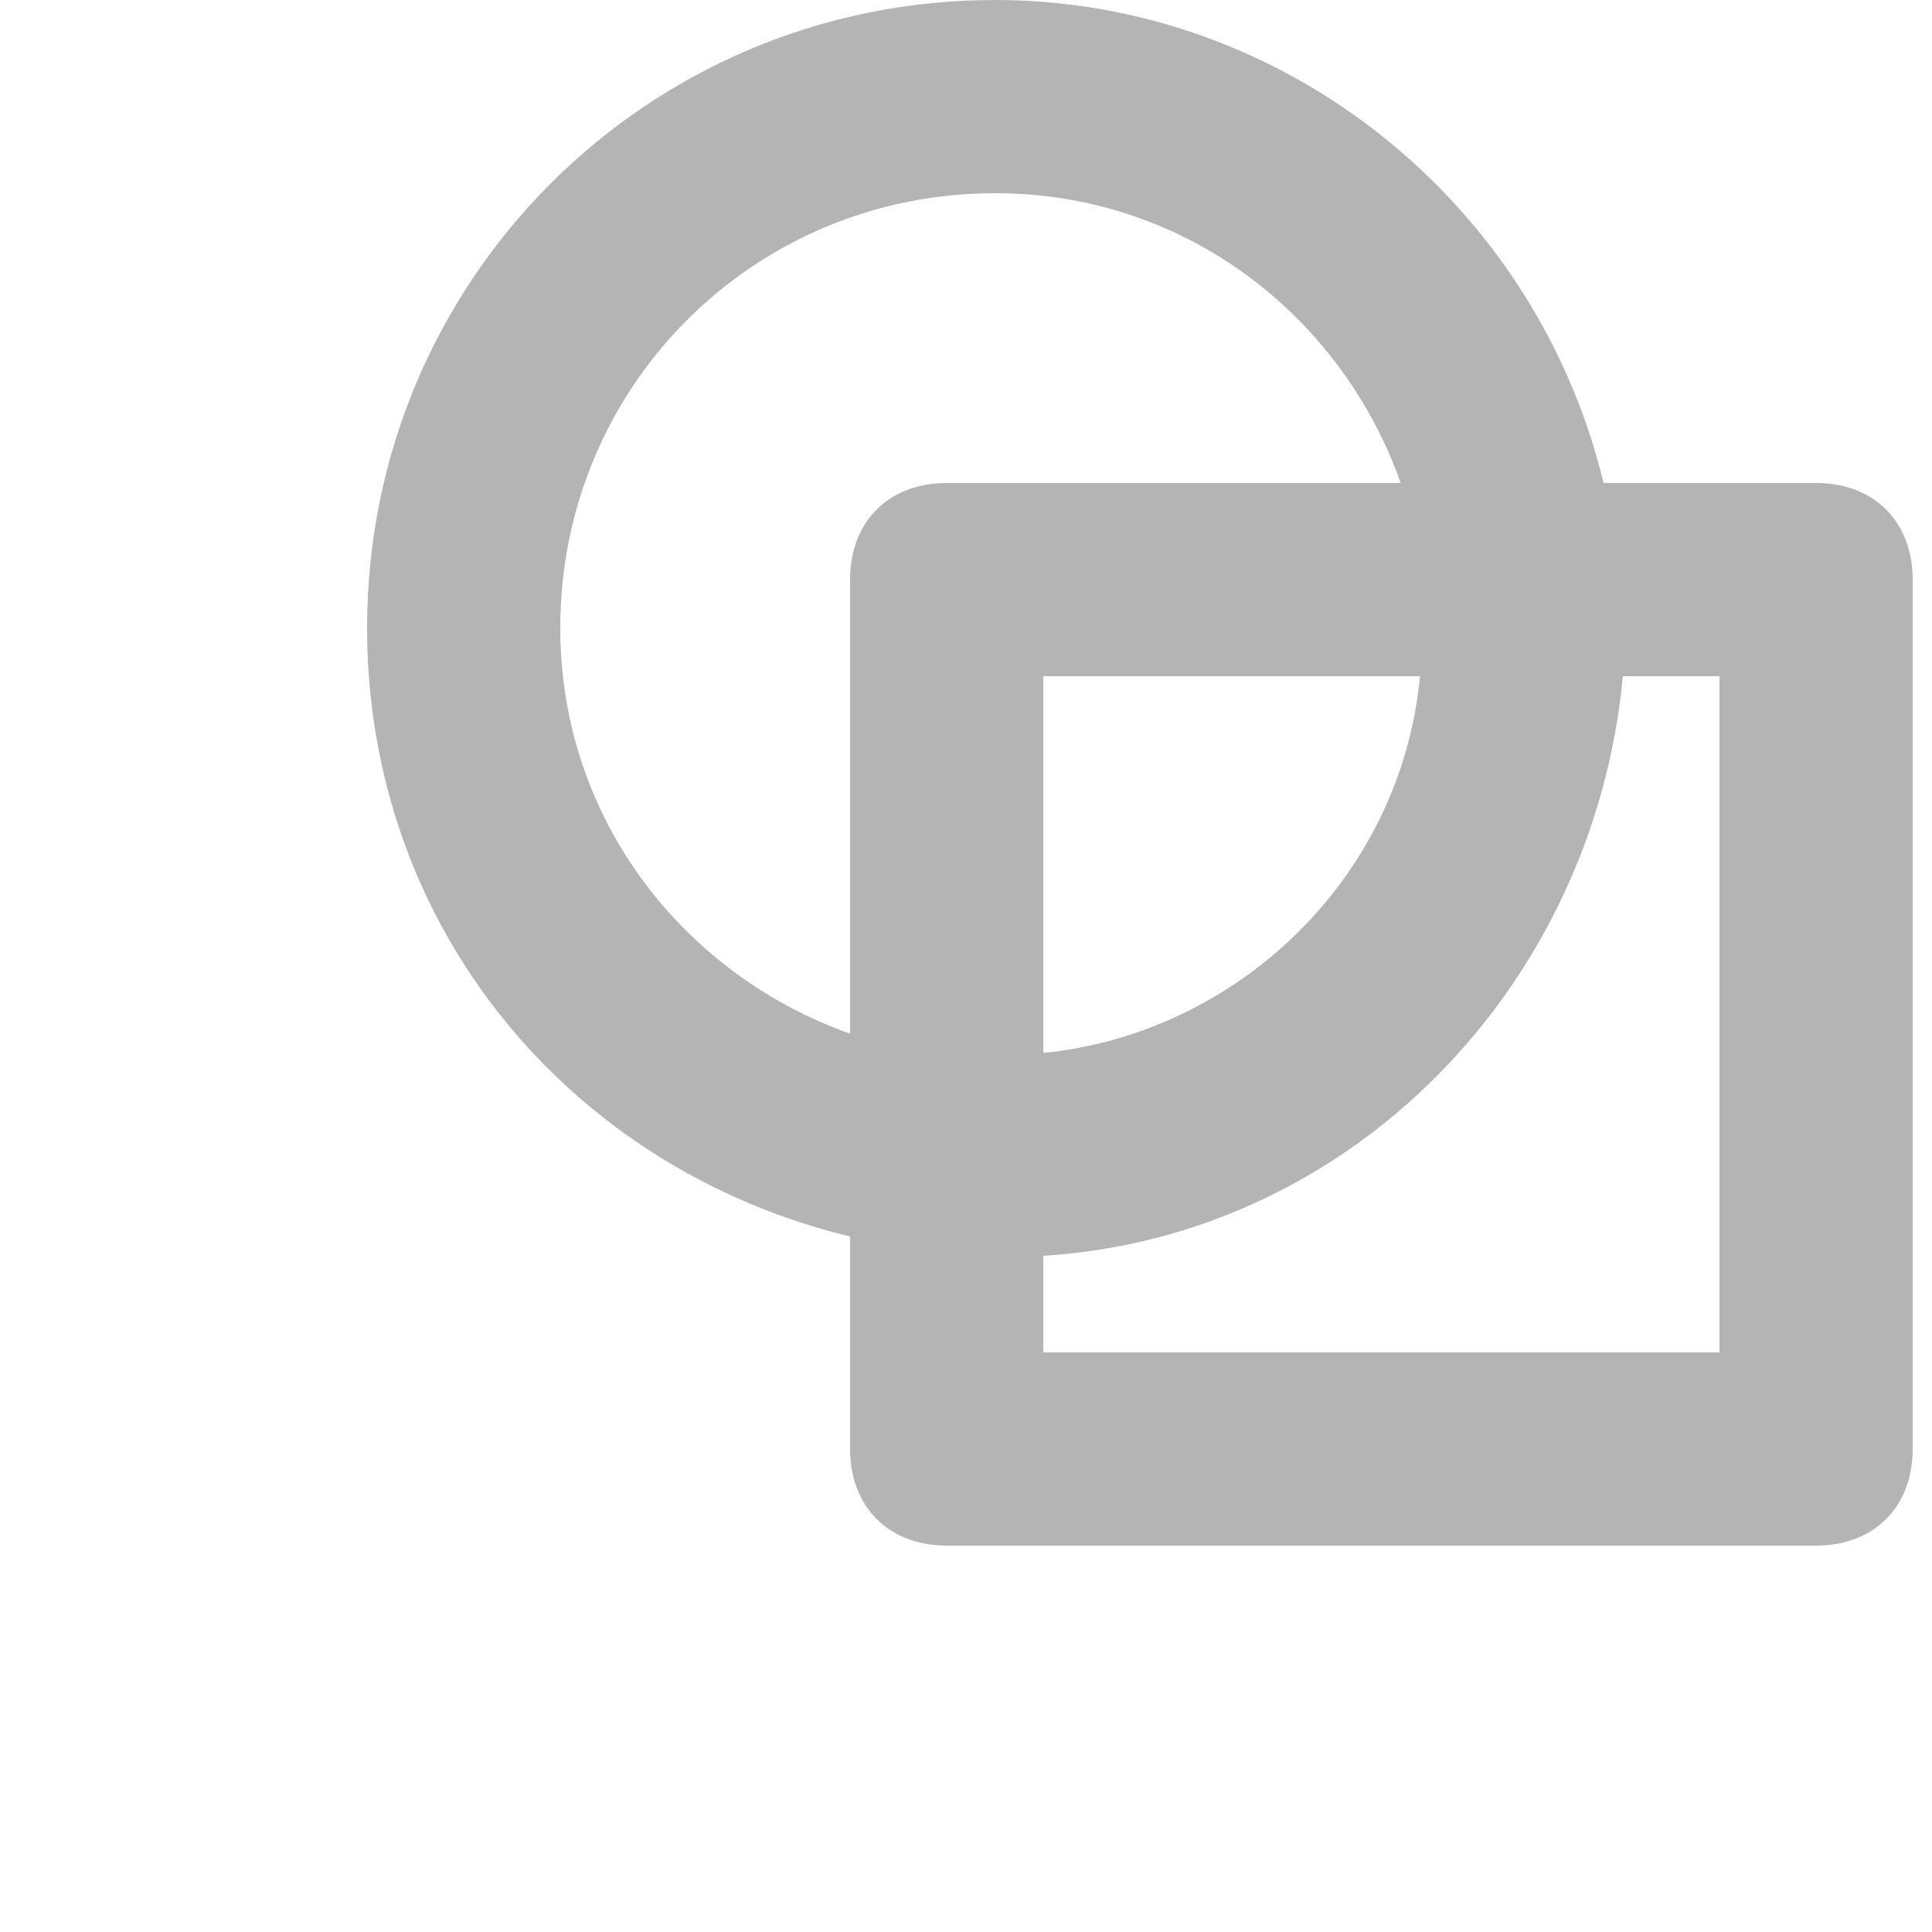 <svg width="16" height="16" xmlns="http://www.w3.org/2000/svg" viewBox="0 0 300 300">
    <title>symbol</title>
    <g fill="#ffffff" class="nc-icon-wrapper">
        <g id="symbol" stroke="none" stroke-width="1" fill="none" fill-rule="evenodd">
            <g id="shape-adjust" transform="translate(57)" fill="#B4B4B4" fill-rule="nonzero">
                <path d="M225 75h-33C181.5 31.5 142.5 0 97.5 0 43.5 0 0 43.5 0 97.5c0 46.5 31.5 84 75 94.5v33c0 9 6 15 15 15h135c9 0 15-6 15-15V90c0-9-6-15-15-15zM30 97.5C30 60 60 30 97.5 30c30 0 54 19.5 63 45H90c-9 0-15 6-15 15v70.5c-25.5-9-45-33-45-63zm133.5 7.5c-3 31.5-28.5 55.5-58.5 58.5V105h58.5zM210 210H105v-15c48-3 85.5-42 90-90h15v105z"
                      id="Shape"></path>
            </g>
        </g>
    </g>
</svg>